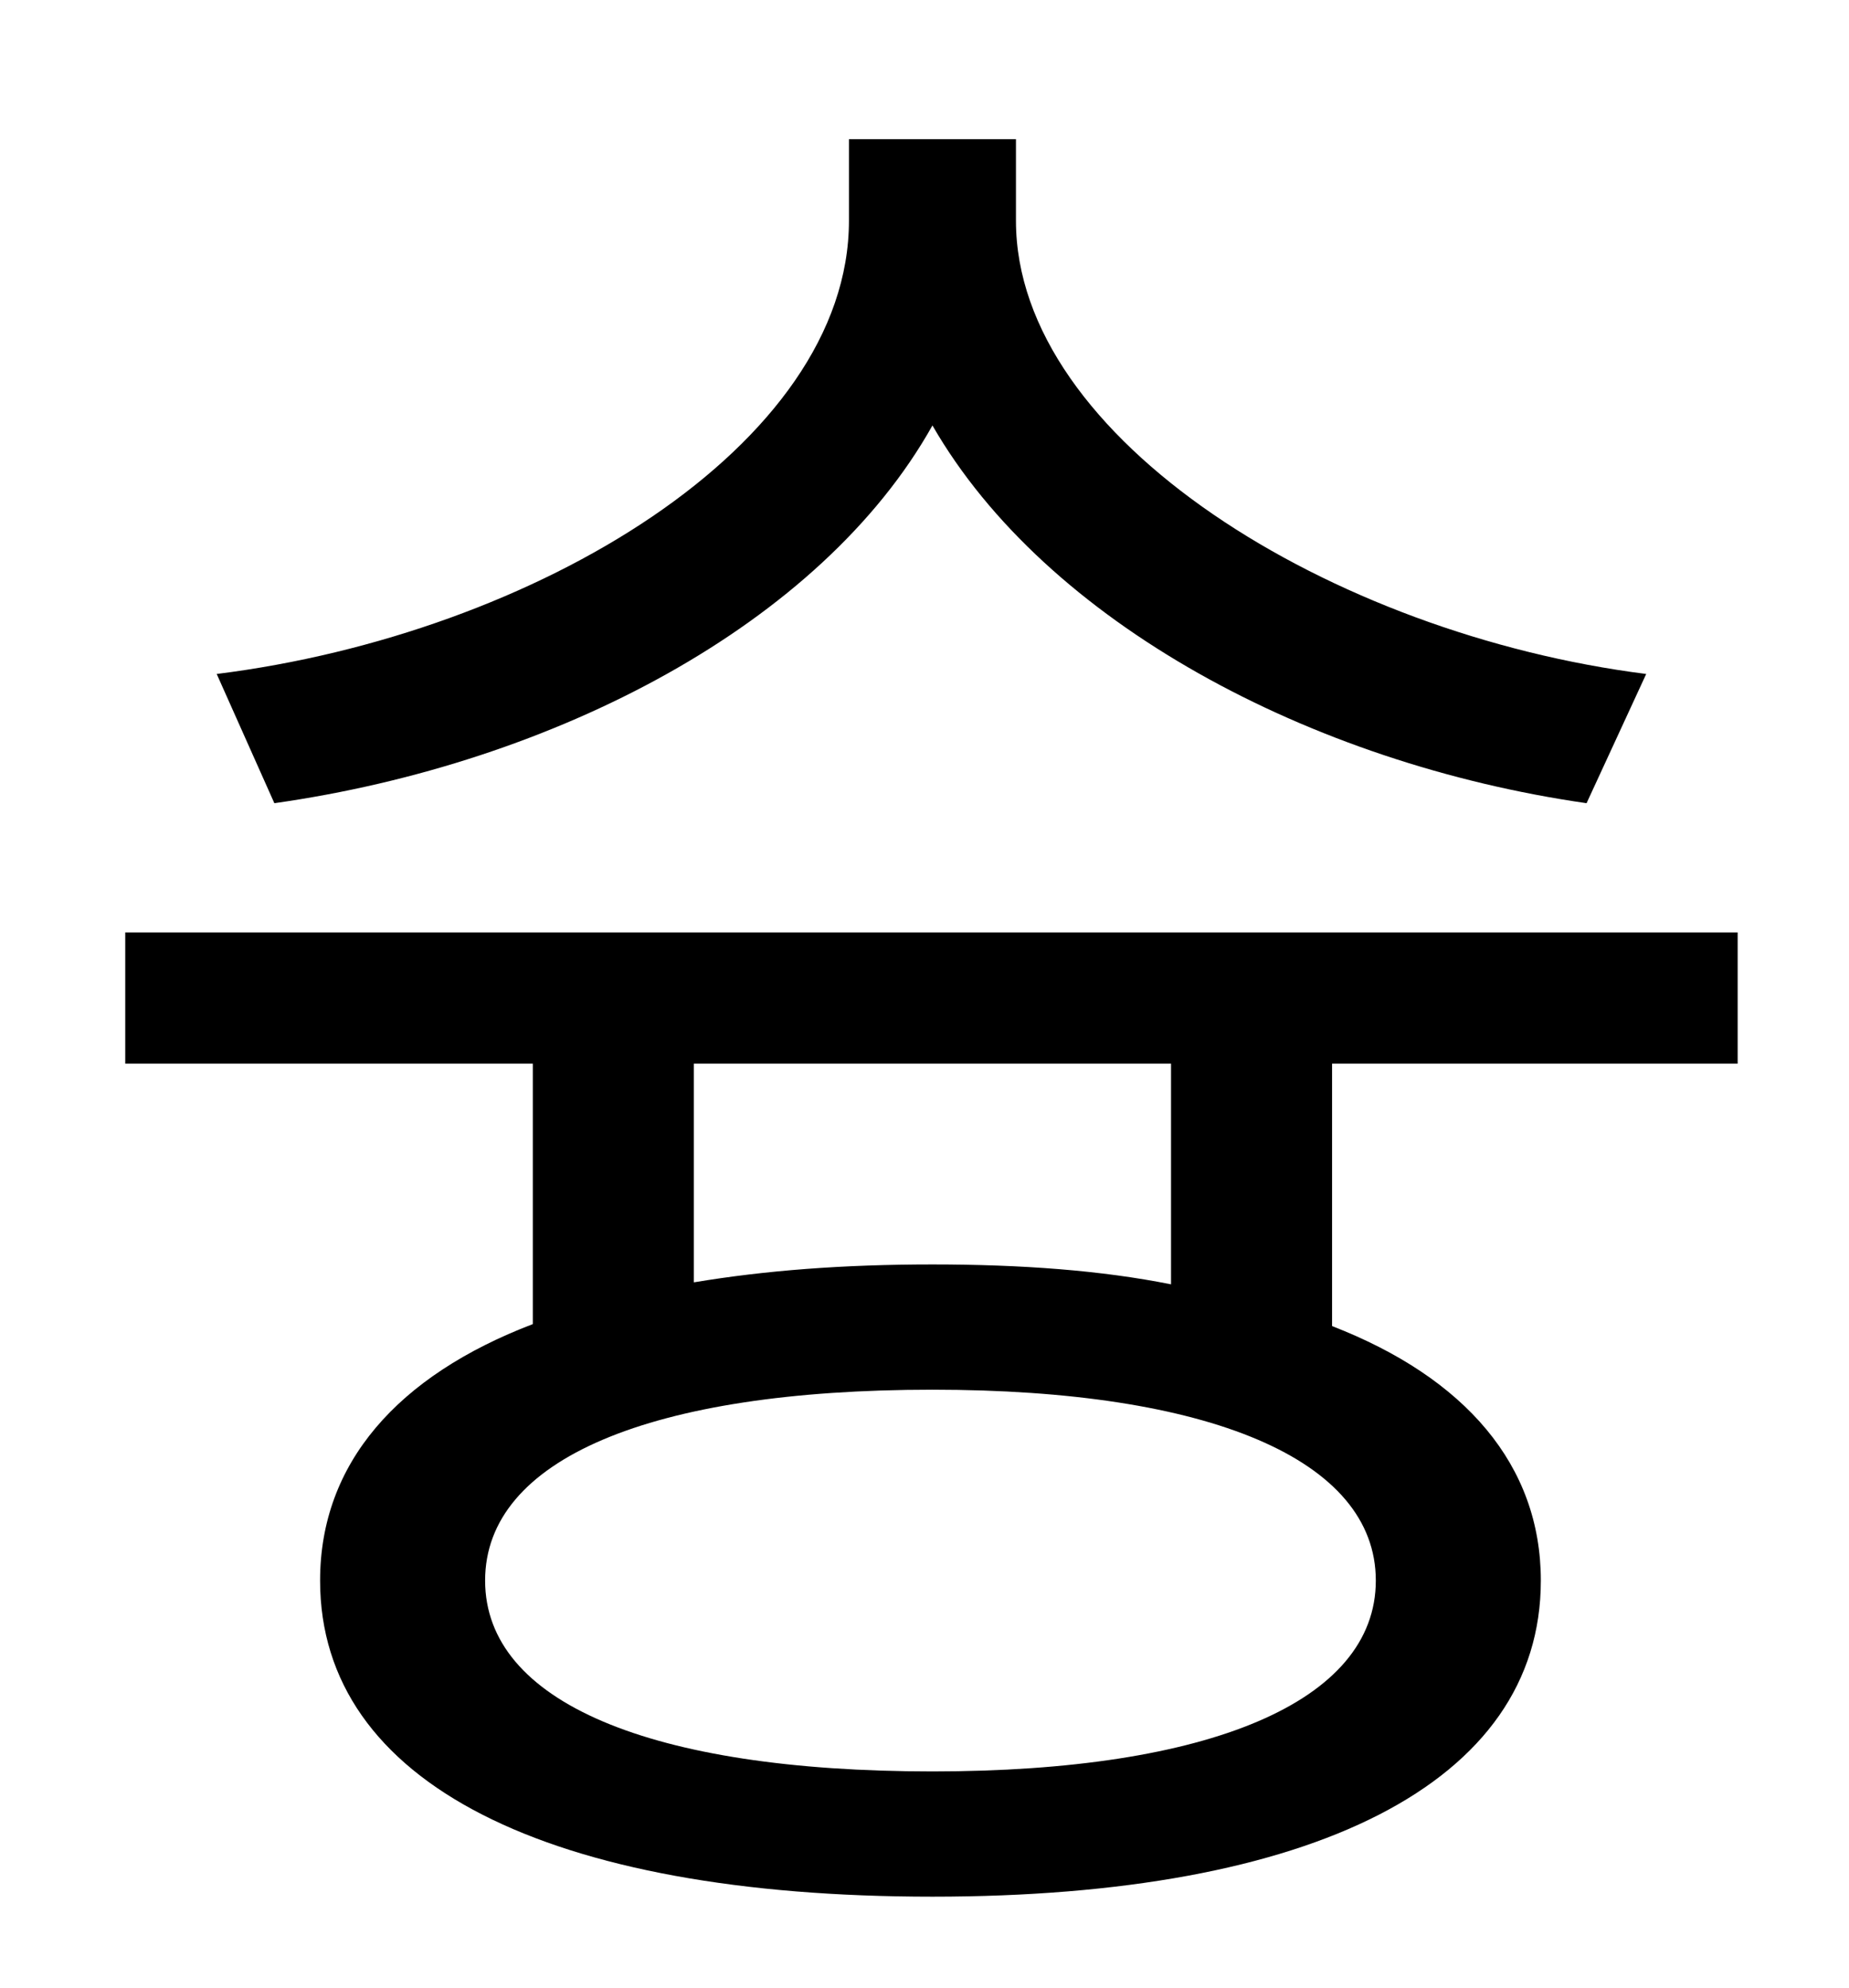 <?xml version="1.0" standalone="no"?>
<!DOCTYPE svg PUBLIC "-//W3C//DTD SVG 1.1//EN" "http://www.w3.org/Graphics/SVG/1.1/DTD/svg11.dtd" >
<svg xmlns="http://www.w3.org/2000/svg" xmlns:xlink="http://www.w3.org/1999/xlink" version="1.1" viewBox="-10 0 930 1000">
   <path fill="currentColor"
d="M818 339l-30 65c-139 -20 -272 -91 -329 -190c-56 100 -190 170 -331 190l-29 -65c160 -20 318 -115 318 -228v-41h84v41c0 110 159 208 317 228zM579 646v-111h-240v110c36 -6 75 -9 120 -9s85 3 120 10zM682 795c0 -61 -84 -96 -223 -96c-142 0 -225 35 -225 96
s83 96 225 96c139 0 223 -35 223 -96zM864 535h-204v132c67 26 105 70 105 128c0 102 -115 159 -306 159c-193 0 -308 -57 -308 -159c0 -59 39 -103 107 -129v-131h-205v-66h811v66z" />
</svg>
